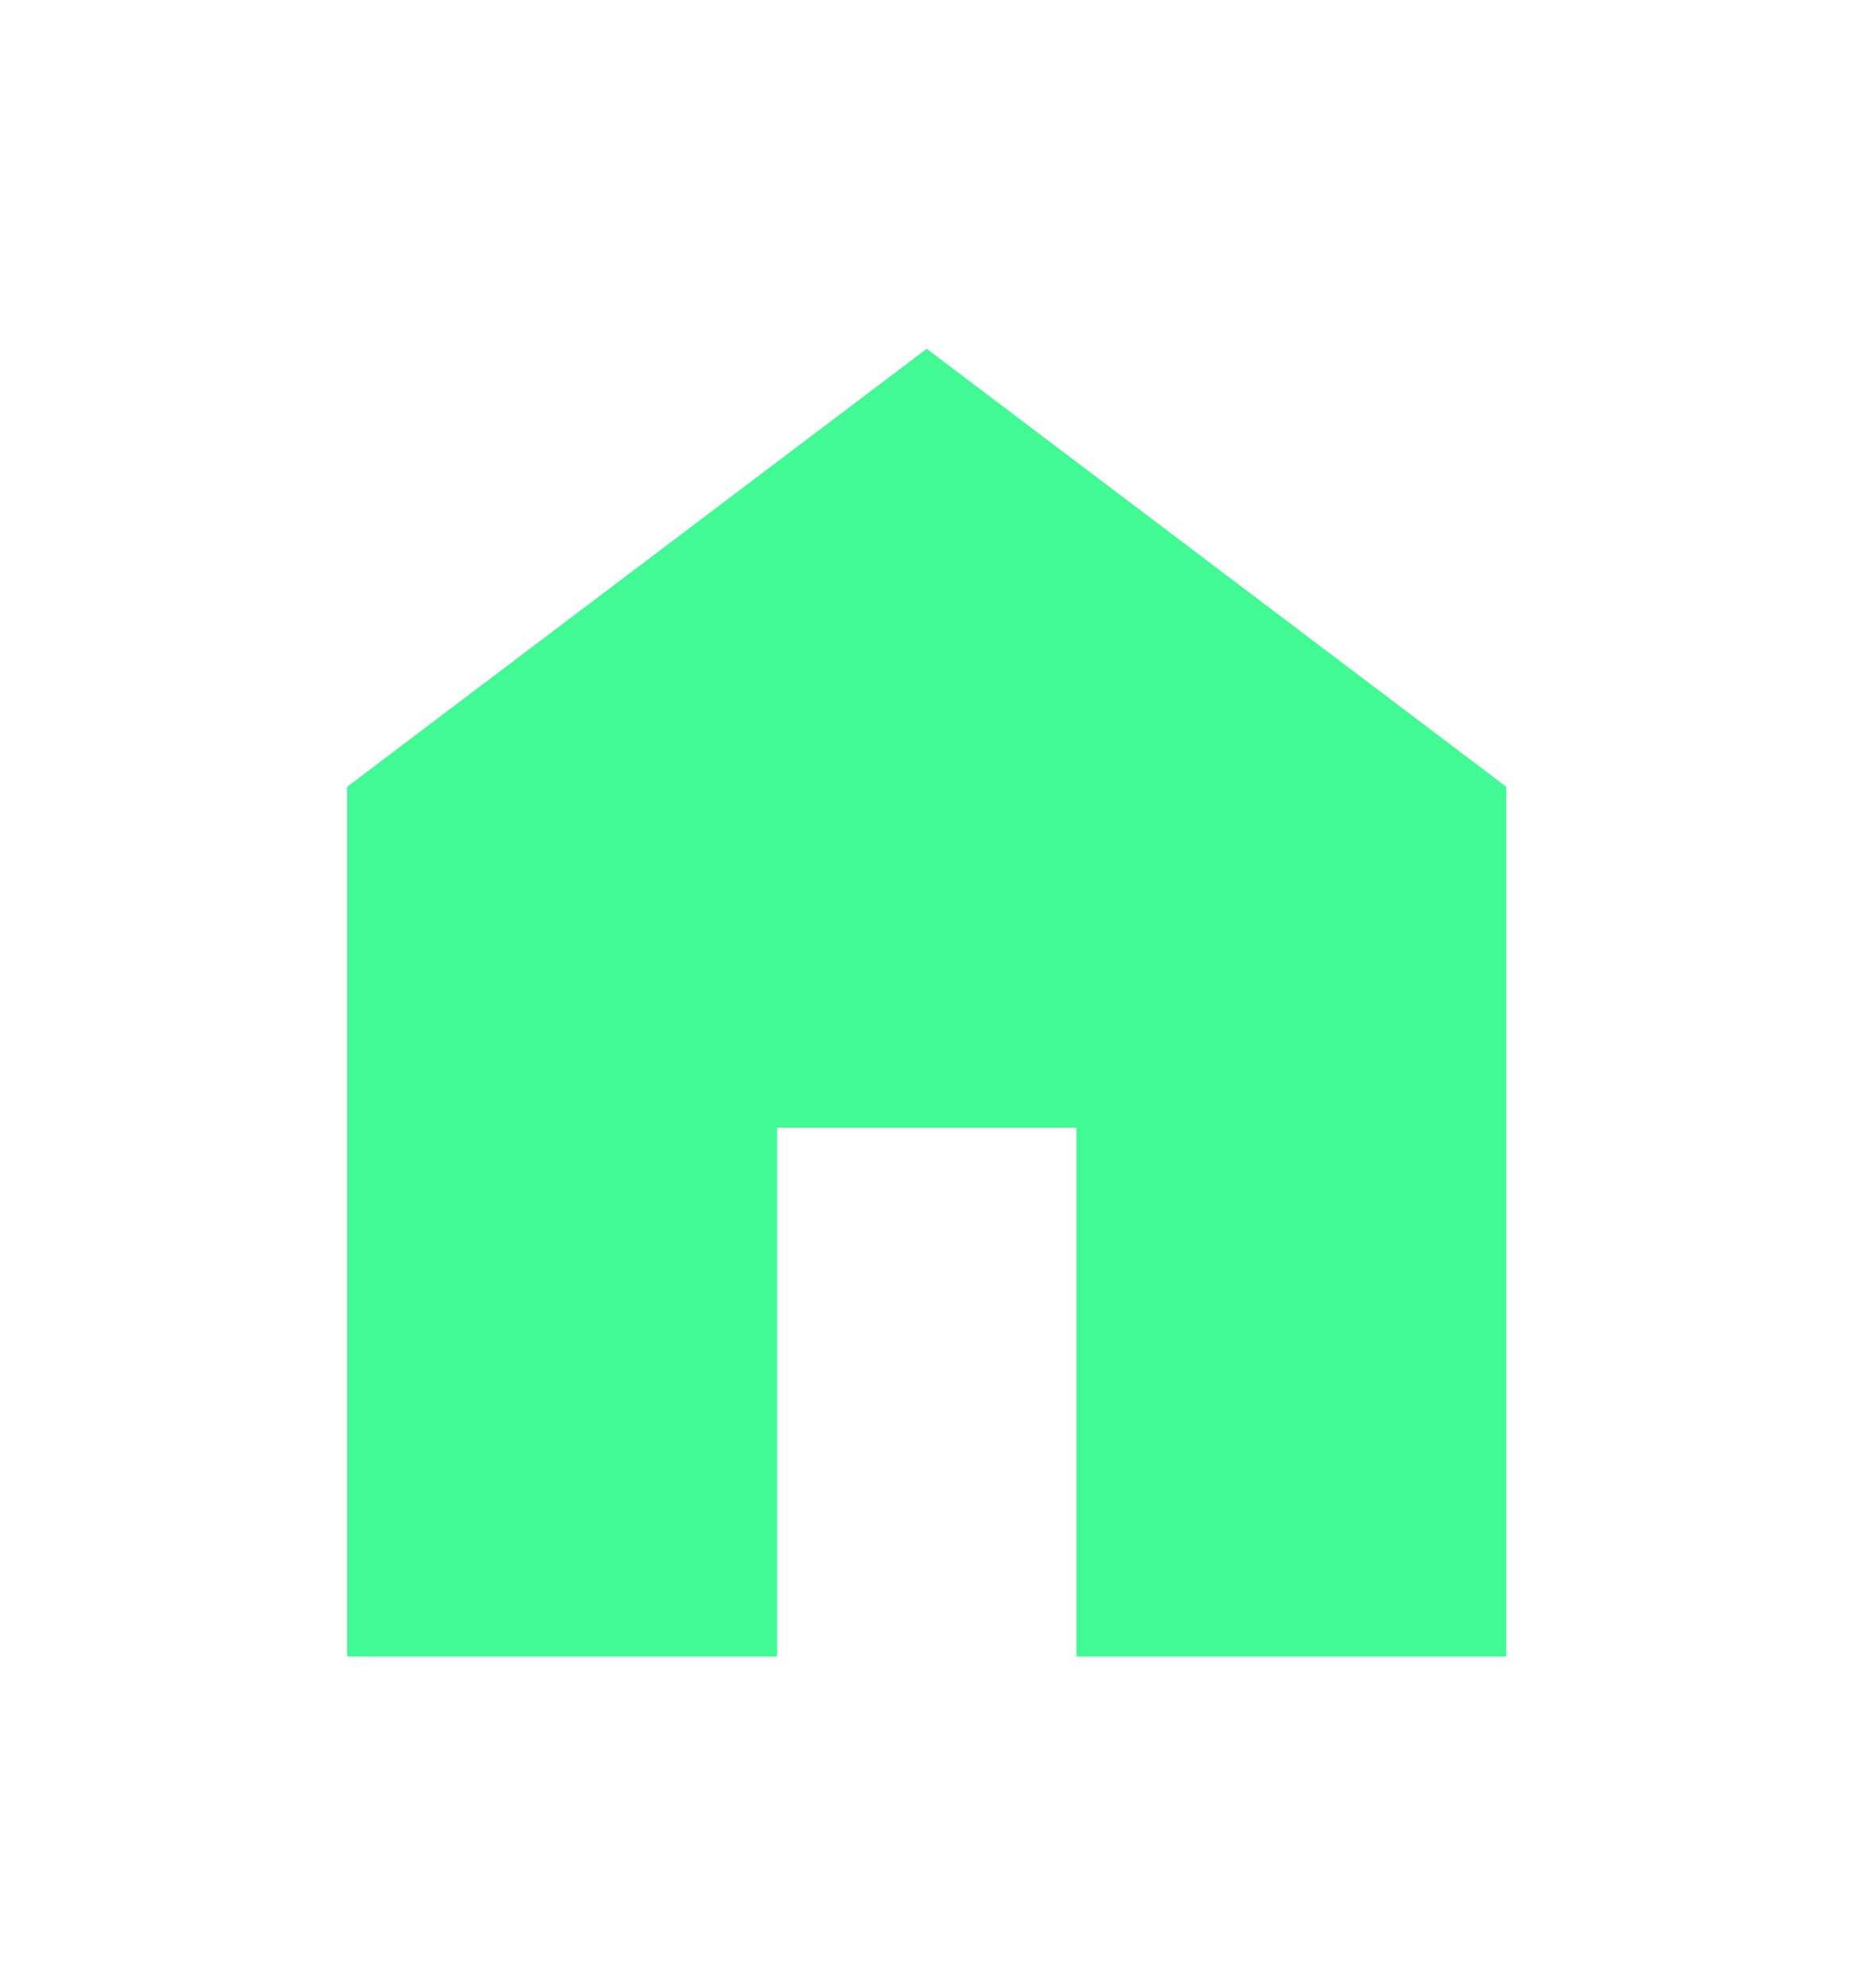 <svg width="30" height="32" viewBox="0 0 30 32" fill="none" xmlns="http://www.w3.org/2000/svg">
<mask id="mask0_106_572" style="mask-type:alpha" maskUnits="userSpaceOnUse" x="-2" y="0" width="33" height="32">
<rect x="-1.077" width="32" height="32" fill="#D9D9D9"/>
</mask>
<g mask="url(#mask0_106_572)">
<path d="M23.756 12.915V26.167H17.833V18.154V17.654H17.333H12.513H12.013V18.154V26.167H6.09V12.915L14.923 6.242L23.756 12.915Z" fill="#41FA94" stroke="#41FA94"/>
</g>
</svg>
